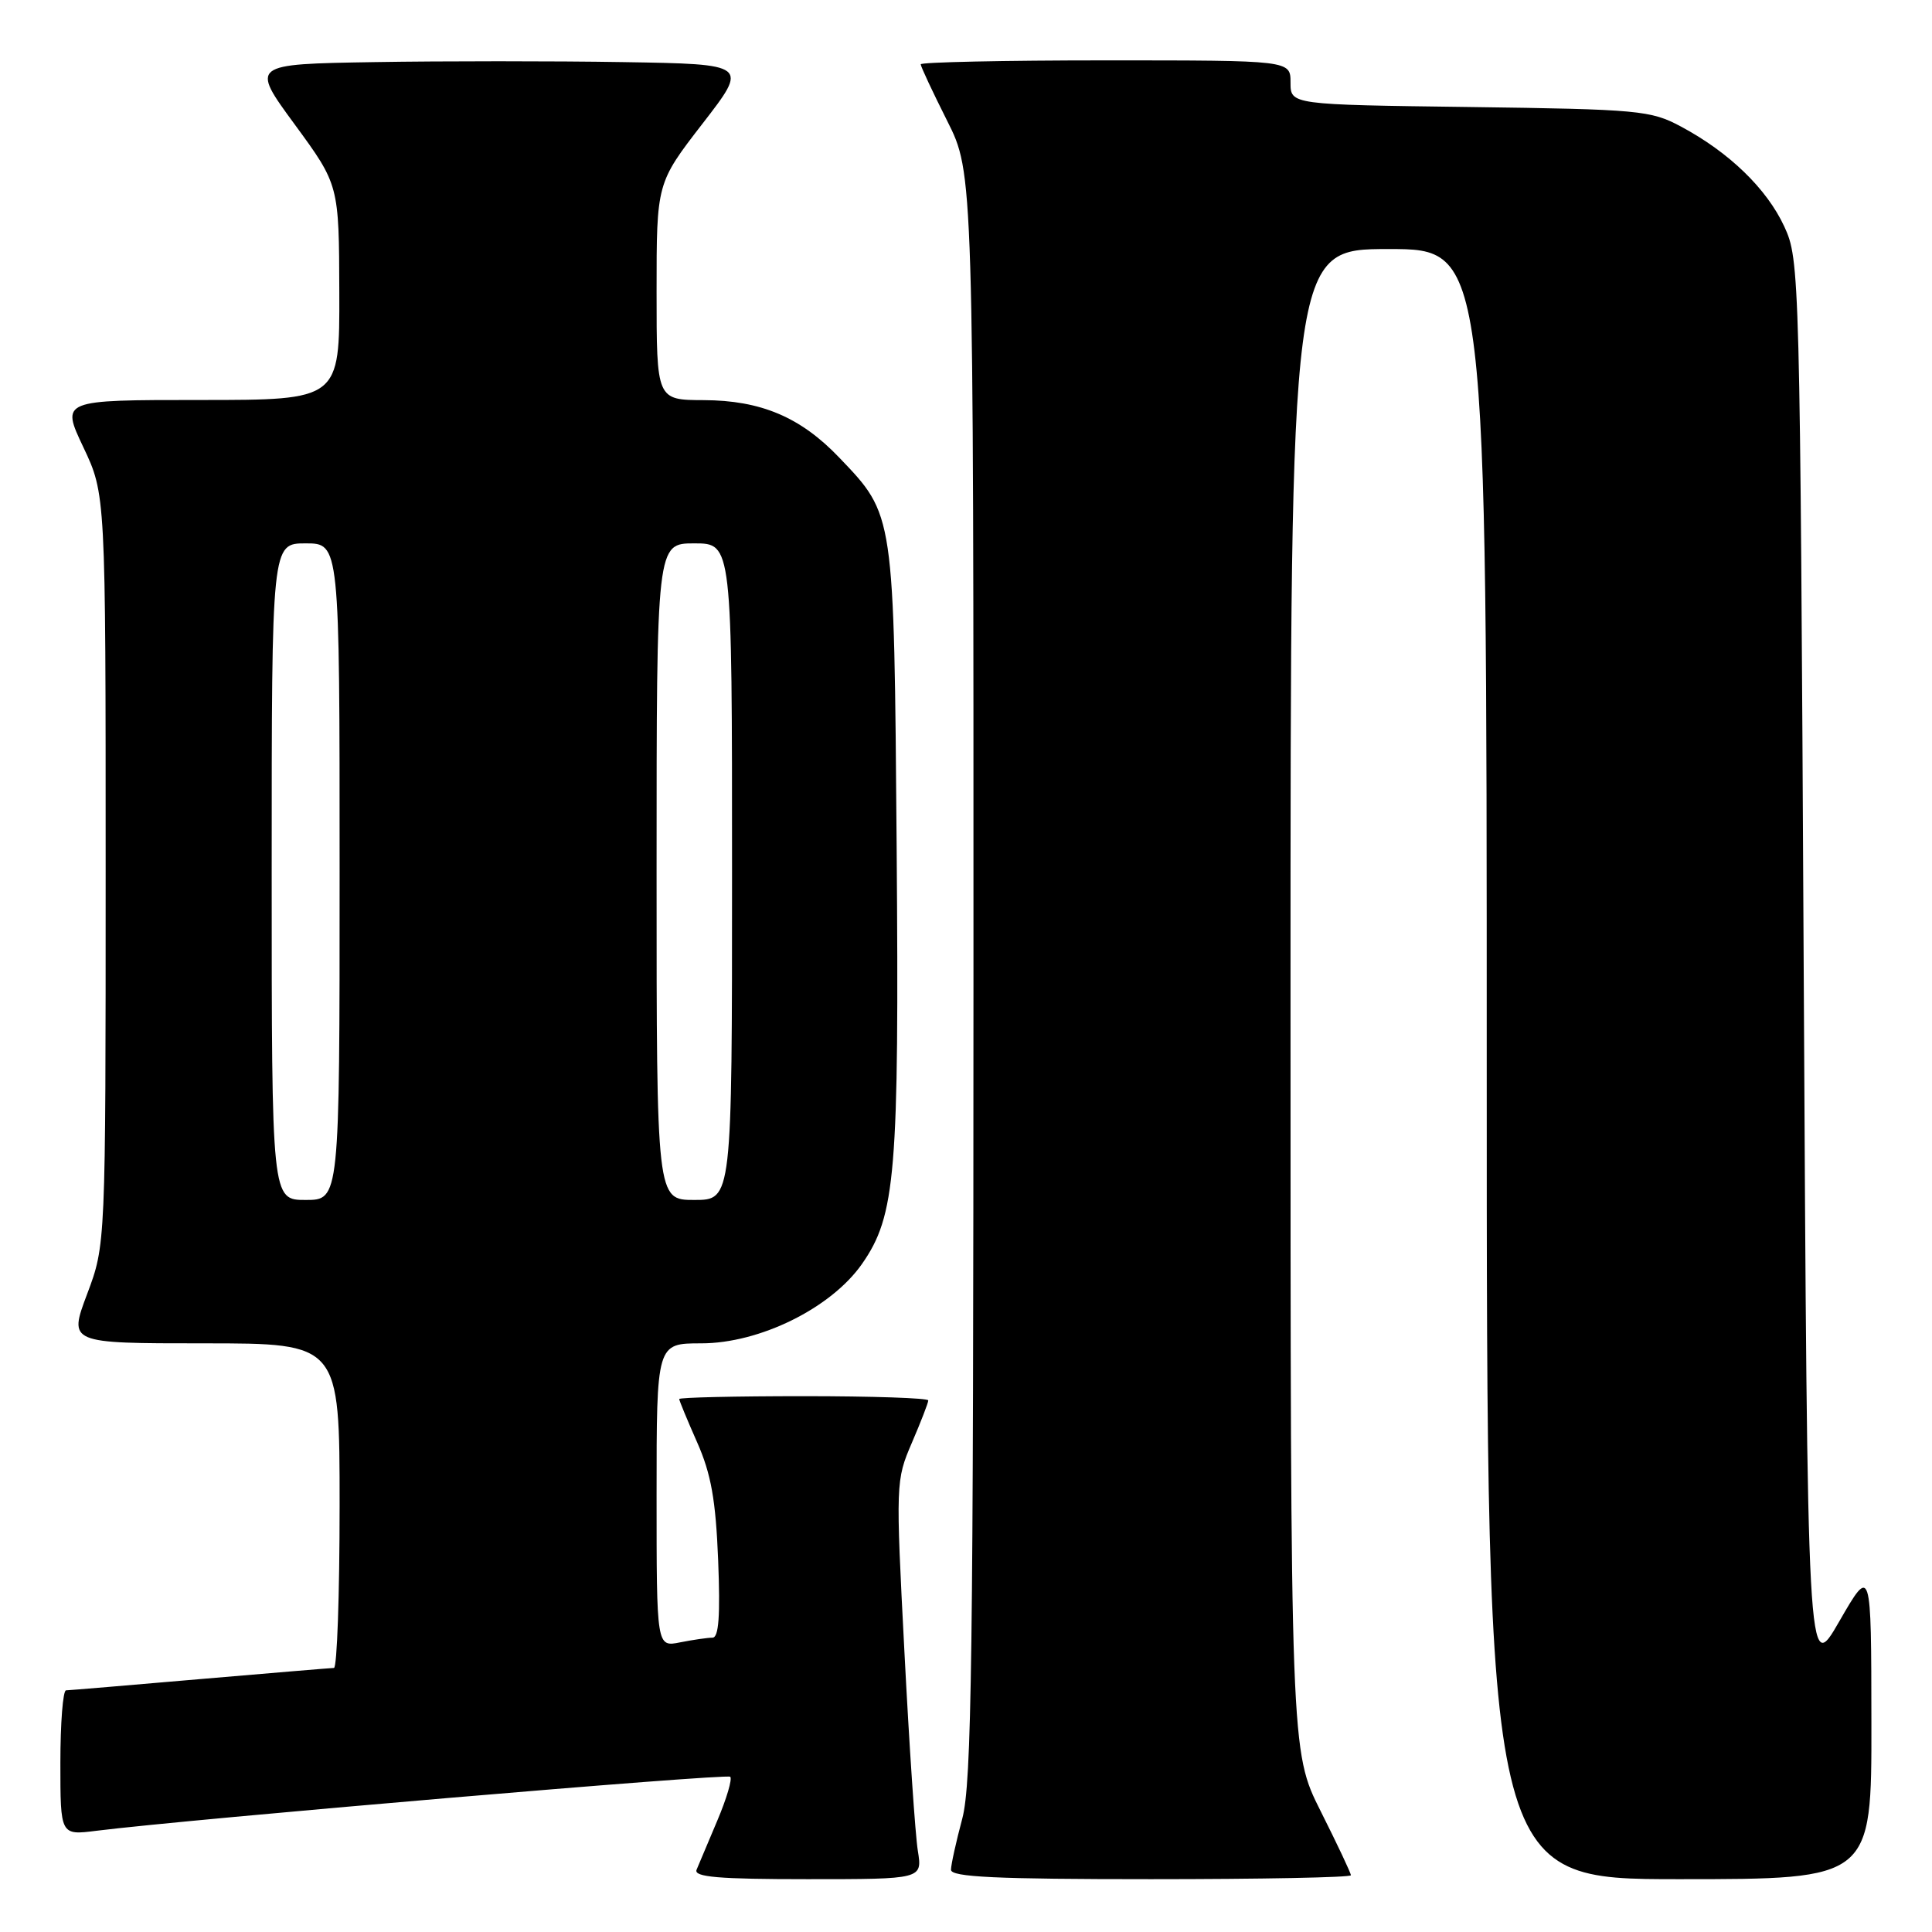 <?xml version="1.0" encoding="UTF-8" standalone="no"?>
<!DOCTYPE svg PUBLIC "-//W3C//DTD SVG 1.1//EN" "http://www.w3.org/Graphics/SVG/1.1/DTD/svg11.dtd" >
<svg xmlns="http://www.w3.org/2000/svg" xmlns:xlink="http://www.w3.org/1999/xlink" version="1.1" viewBox="0 0 256 256">
 <g >
 <path fill="currentColor"
d=" M 121.62 245.25 C 121.28 243.19 120.48 231.31 119.84 218.86 C 118.68 196.53 118.69 196.14 120.83 191.17 C 122.02 188.40 123.00 185.88 123.00 185.56 C 123.00 185.25 115.58 185.00 106.50 185.00 C 97.42 185.00 90.00 185.17 90.00 185.38 C 90.00 185.58 91.07 188.17 92.38 191.13 C 94.23 195.31 94.84 198.77 95.16 206.75 C 95.45 214.10 95.24 217.00 94.41 217.00 C 93.77 217.00 91.84 217.28 90.12 217.62 C 87.00 218.25 87.00 218.25 87.00 198.12 C 87.00 178.00 87.00 178.00 92.91 178.00 C 100.67 178.00 110.12 173.33 114.21 167.49 C 118.69 161.08 119.15 155.53 118.81 112.19 C 118.46 67.84 118.53 68.29 111.20 60.63 C 106.08 55.27 100.83 53.05 93.25 53.02 C 87.00 53.00 87.00 53.00 87.00 38.63 C 87.00 24.26 87.00 24.26 93.09 16.38 C 99.19 8.50 99.19 8.50 82.59 8.23 C 73.47 8.08 58.62 8.08 49.60 8.23 C 33.19 8.50 33.19 8.50 39.06 16.50 C 44.92 24.50 44.92 24.50 44.96 38.75 C 45.00 53.00 45.00 53.00 26.54 53.00 C 8.08 53.00 8.08 53.00 11.04 59.25 C 14.00 65.50 14.00 65.50 14.00 115.23 C 14.00 164.95 14.00 164.95 11.54 171.48 C 9.09 178.00 9.09 178.00 27.04 178.00 C 45.00 178.00 45.00 178.00 45.00 199.50 C 45.00 211.32 44.66 221.01 44.25 221.01 C 43.84 221.02 35.85 221.69 26.50 222.49 C 17.15 223.30 9.16 223.97 8.75 223.98 C 8.34 223.99 8.00 228.32 8.00 233.59 C 8.00 243.19 8.00 243.19 12.75 242.59 C 25.33 241.02 96.30 234.97 96.76 235.43 C 97.05 235.72 96.28 238.33 95.05 241.23 C 93.83 244.13 92.59 247.06 92.30 247.75 C 91.90 248.72 95.22 249.00 107.00 249.00 C 122.22 249.00 122.22 249.00 121.62 245.25 Z  M 179.00 248.48 C 179.00 248.19 177.20 244.38 175.00 240.00 C 171.00 232.04 171.00 232.04 171.00 132.52 C 171.00 33.00 171.00 33.00 184.00 33.00 C 197.00 33.00 197.00 33.00 197.00 141.00 C 197.00 249.00 197.00 249.00 222.50 249.00 C 248.00 249.00 248.00 249.00 247.97 228.25 C 247.95 207.50 247.95 207.50 243.72 214.83 C 239.50 222.16 239.50 222.16 239.00 128.33 C 238.51 35.89 238.47 34.43 236.42 30.00 C 234.10 25.00 229.11 20.17 222.72 16.76 C 218.74 14.63 217.16 14.48 194.75 14.18 C 171.00 13.87 171.00 13.87 171.00 10.93 C 171.00 8.00 171.00 8.00 146.50 8.00 C 133.03 8.00 122.00 8.24 122.00 8.52 C 122.00 8.81 123.58 12.18 125.50 16.00 C 129.00 22.95 129.00 22.95 128.99 129.23 C 128.98 219.76 128.76 236.31 127.50 241.00 C 126.69 244.03 126.02 247.06 126.01 247.75 C 126.00 248.72 131.96 249.00 152.50 249.00 C 167.07 249.00 179.00 248.77 179.00 248.48 Z  M 36.00 115.50 C 36.00 72.00 36.00 72.00 40.50 72.00 C 45.00 72.00 45.00 72.00 45.00 115.50 C 45.00 159.00 45.00 159.00 40.50 159.00 C 36.00 159.00 36.00 159.00 36.00 115.50 Z  M 87.00 115.50 C 87.00 72.00 87.00 72.00 92.00 72.00 C 97.00 72.00 97.00 72.00 97.00 115.50 C 97.00 159.00 97.00 159.00 92.00 159.00 C 87.00 159.00 87.00 159.00 87.00 115.50 Z "/>
</g>
</svg>